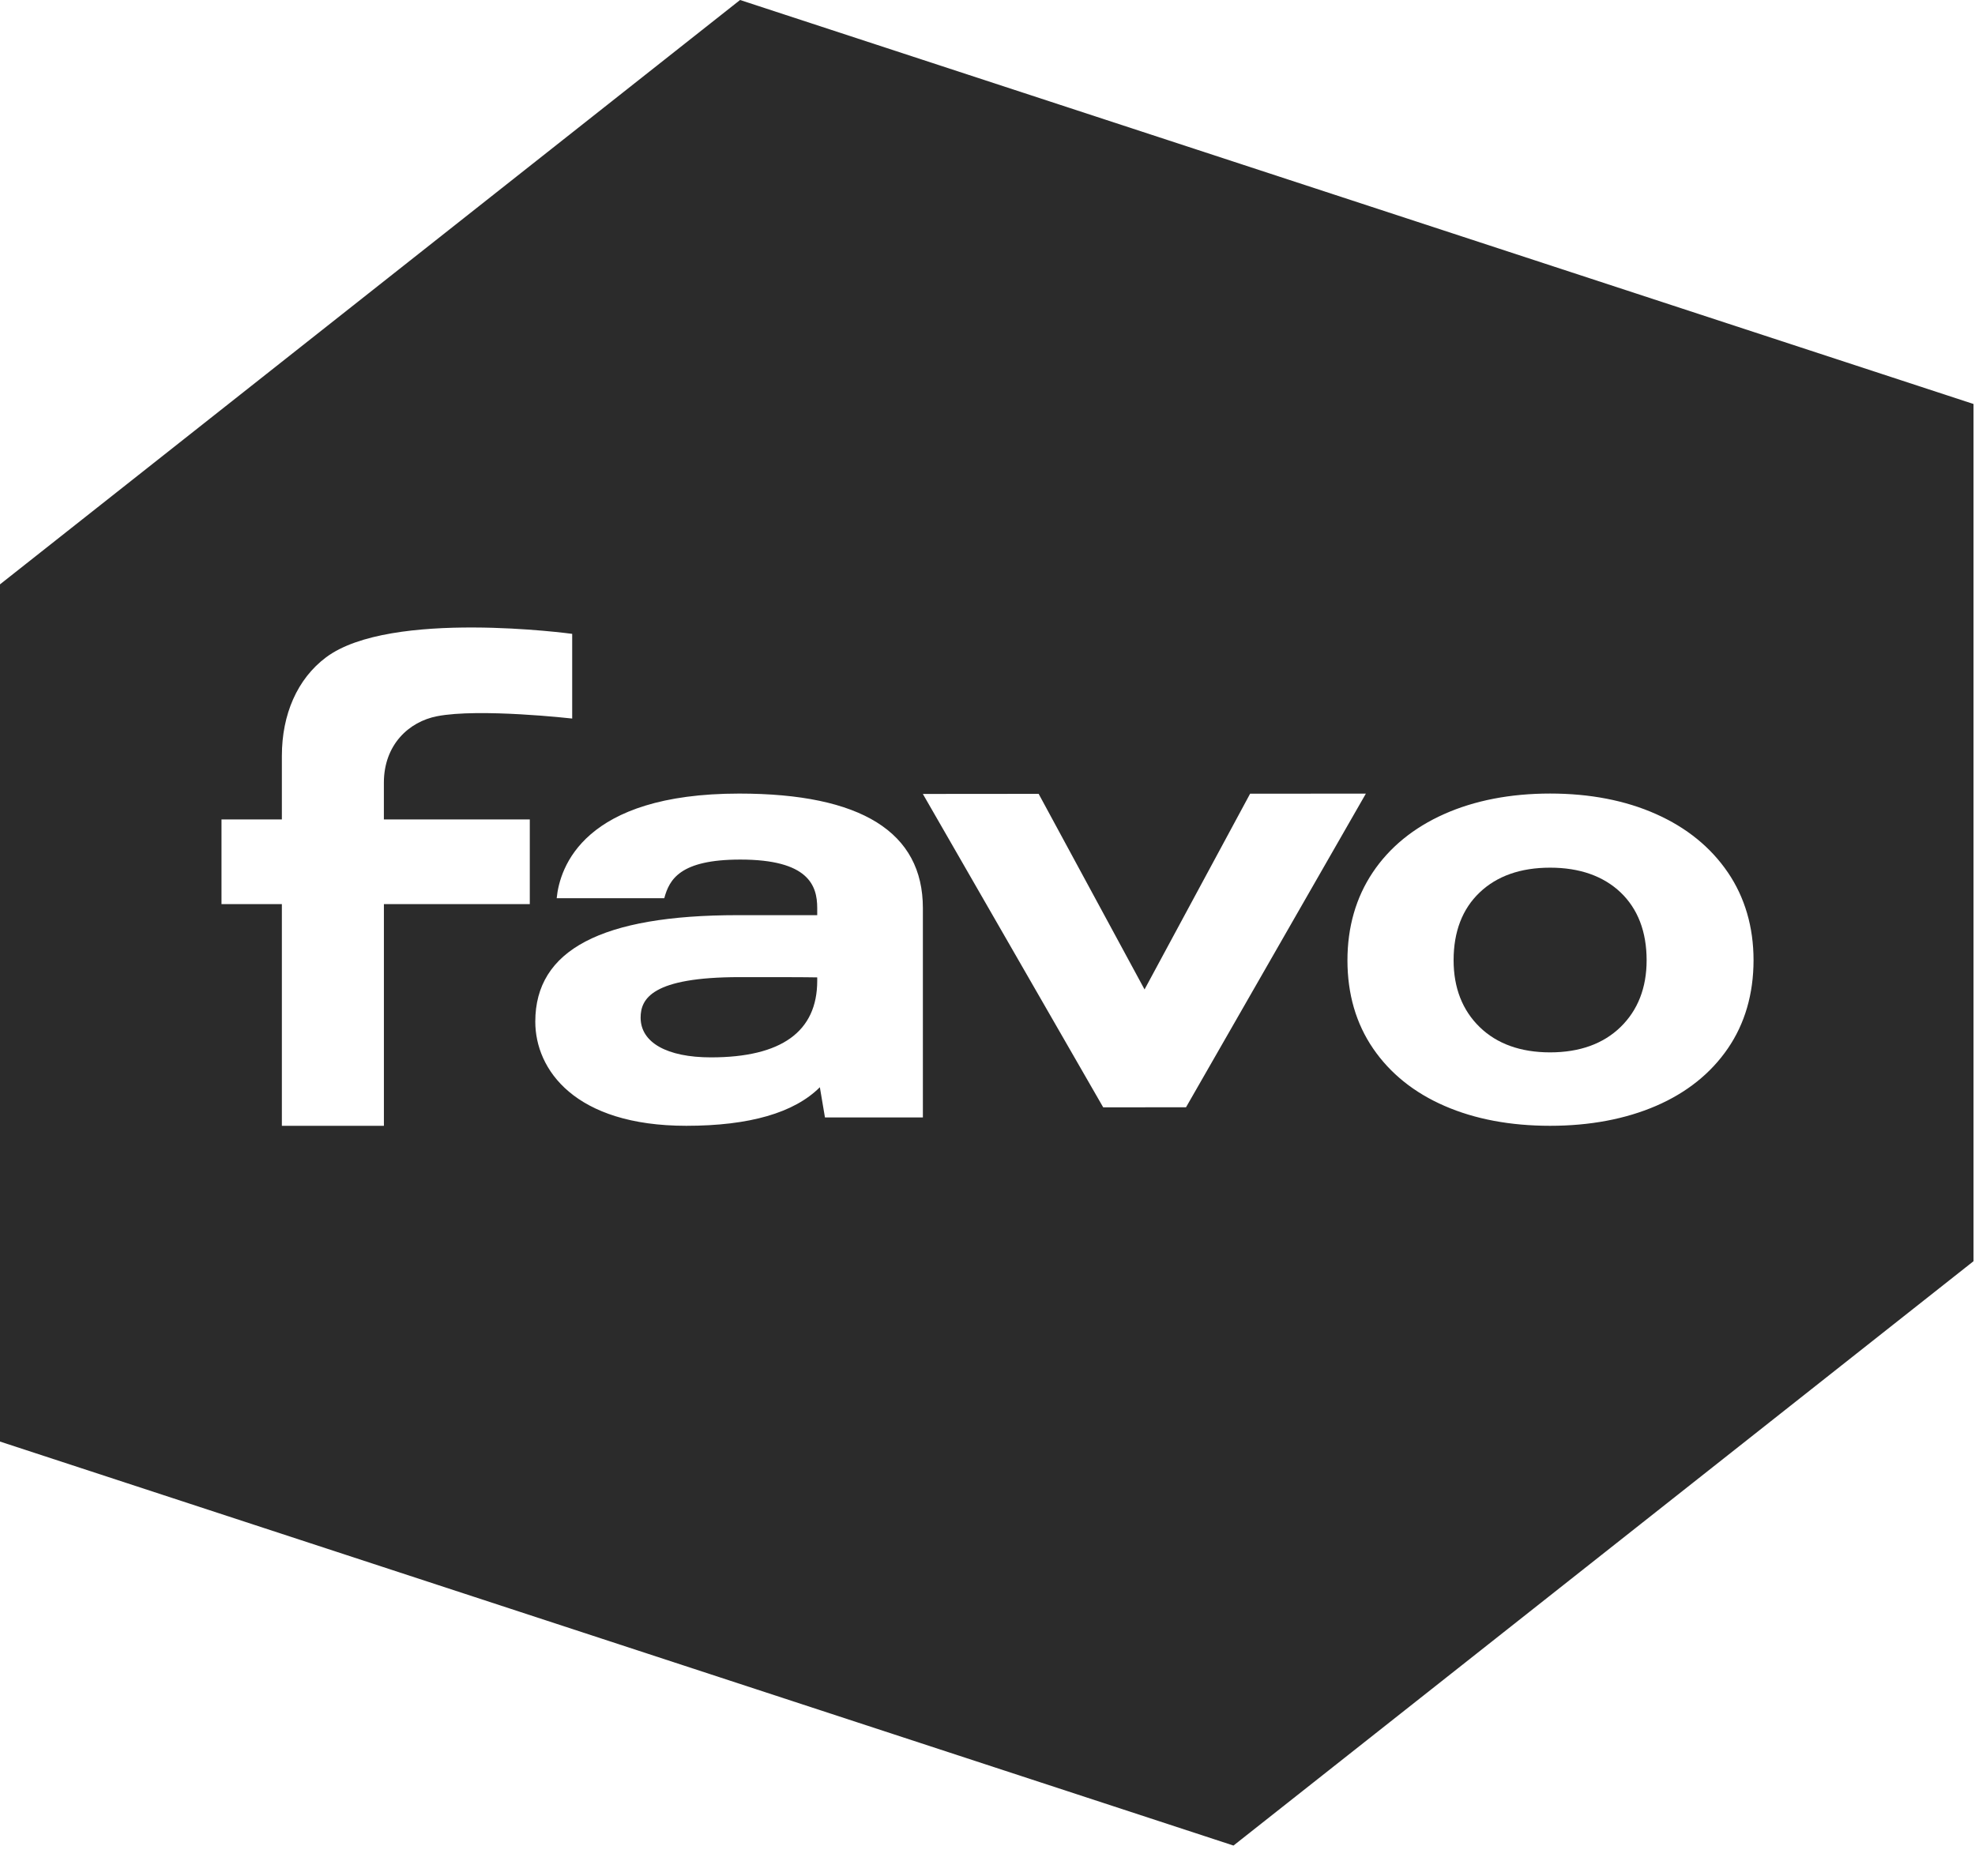 <?xml version="1.0" encoding="utf-8"?>
<!-- Generator: Adobe Illustrator 16.0.0, SVG Export Plug-In . SVG Version: 6.00 Build 0)  -->
<!DOCTYPE svg PUBLIC "-//W3C//DTD SVG 1.1//EN" "http://www.w3.org/Graphics/SVG/1.1/DTD/svg11.dtd">
<svg version="1.1" id="Layer_1" xmlns="http://www.w3.org/2000/svg" xmlns:xlink="http://www.w3.org/1999/xlink" x="0px" y="0px"
	 width="60px" height="57px" viewBox="0 0 60 57" enable-background="new 0 0 60 57" xml:space="preserve">
<g>
	<path fill="#2B2B2B" d="M47.092,26.363c-0.896,0-1.615,0.253-2.14,0.753c-0.526,0.5-0.792,1.193-0.792,2.06
		c0,0.836,0.267,1.52,0.792,2.03c0.524,0.51,1.245,0.769,2.139,0.769c0.896,0,1.615-0.259,2.14-0.769
		c0.526-0.511,0.793-1.194,0.793-2.029c0-0.868-0.267-1.562-0.791-2.062C48.707,26.616,47.986,26.363,47.092,26.363z"/>
	<path fill="#2B2B2B" d="M22.483,0L0,17.755V43.8l37.473,12.275L59.955,38.32V12.275L22.483,0z M16.095,27.47h-4.432v6.736h-3.1
		v-6.735H6.729v-2.574h1.834v-1.93c0-1.26,0.468-2.339,1.34-2.993c1.959-1.469,7.48-0.715,7.48-0.715v2.573
		c0,0-2.826-0.32-4.106-0.07c-0.853,0.165-1.615,0.865-1.615,2.02v1.115h4.433V27.47z M28.037,33.952h-2.975l-0.155-0.918
		c-0.778,0.778-2.14,1.172-4.057,1.172c-3.387,0-4.588-1.705-4.588-3.165c0-2.177,2.011-3.235,6.151-3.235h2.414v-0.218
		c0-0.685-0.266-1.471-2.337-1.471c-1.834,0-2.155,0.605-2.31,1.175h-3.268c0.092-0.939,0.816-3.18,5.546-3.18
		c3.703,0,5.579,1.171,5.579,3.48V33.952z M36.031,33.643l-2.516,0.002l-5.479-9.522l3.518-0.003l3.217,5.943l3.207-5.947
		l3.517-0.003L36.031,33.643z M52.491,31.857c-0.519,0.758-1.255,1.346-2.185,1.746c-0.928,0.399-2.009,0.603-3.215,0.603
		c-1.205,0-2.283-0.202-3.203-0.603c-0.924-0.4-1.656-0.988-2.174-1.746c-0.518-0.756-0.779-1.657-0.779-2.678
		c0-1.011,0.258-1.909,0.768-2.671c0.511-0.764,1.242-1.361,2.173-1.775c0.926-0.412,2.009-0.622,3.216-0.622
		s2.288,0.209,3.215,0.622c0.932,0.414,1.666,1.011,2.185,1.775v-0.001c0.518,0.763,0.78,1.661,0.78,2.67
		C53.271,30.2,53.009,31.102,52.491,31.857z"/>
	<path fill="#2B2B2B" d="M19.462,30.92c0,0.756,0.799,1.207,2.136,1.207c2.143,0,3.229-0.783,3.229-2.328v-0.102
		c-0.384-0.008-1.136-0.008-2.356-0.008C19.804,29.689,19.462,30.348,19.462,30.92z"/>
</g>
</svg>
